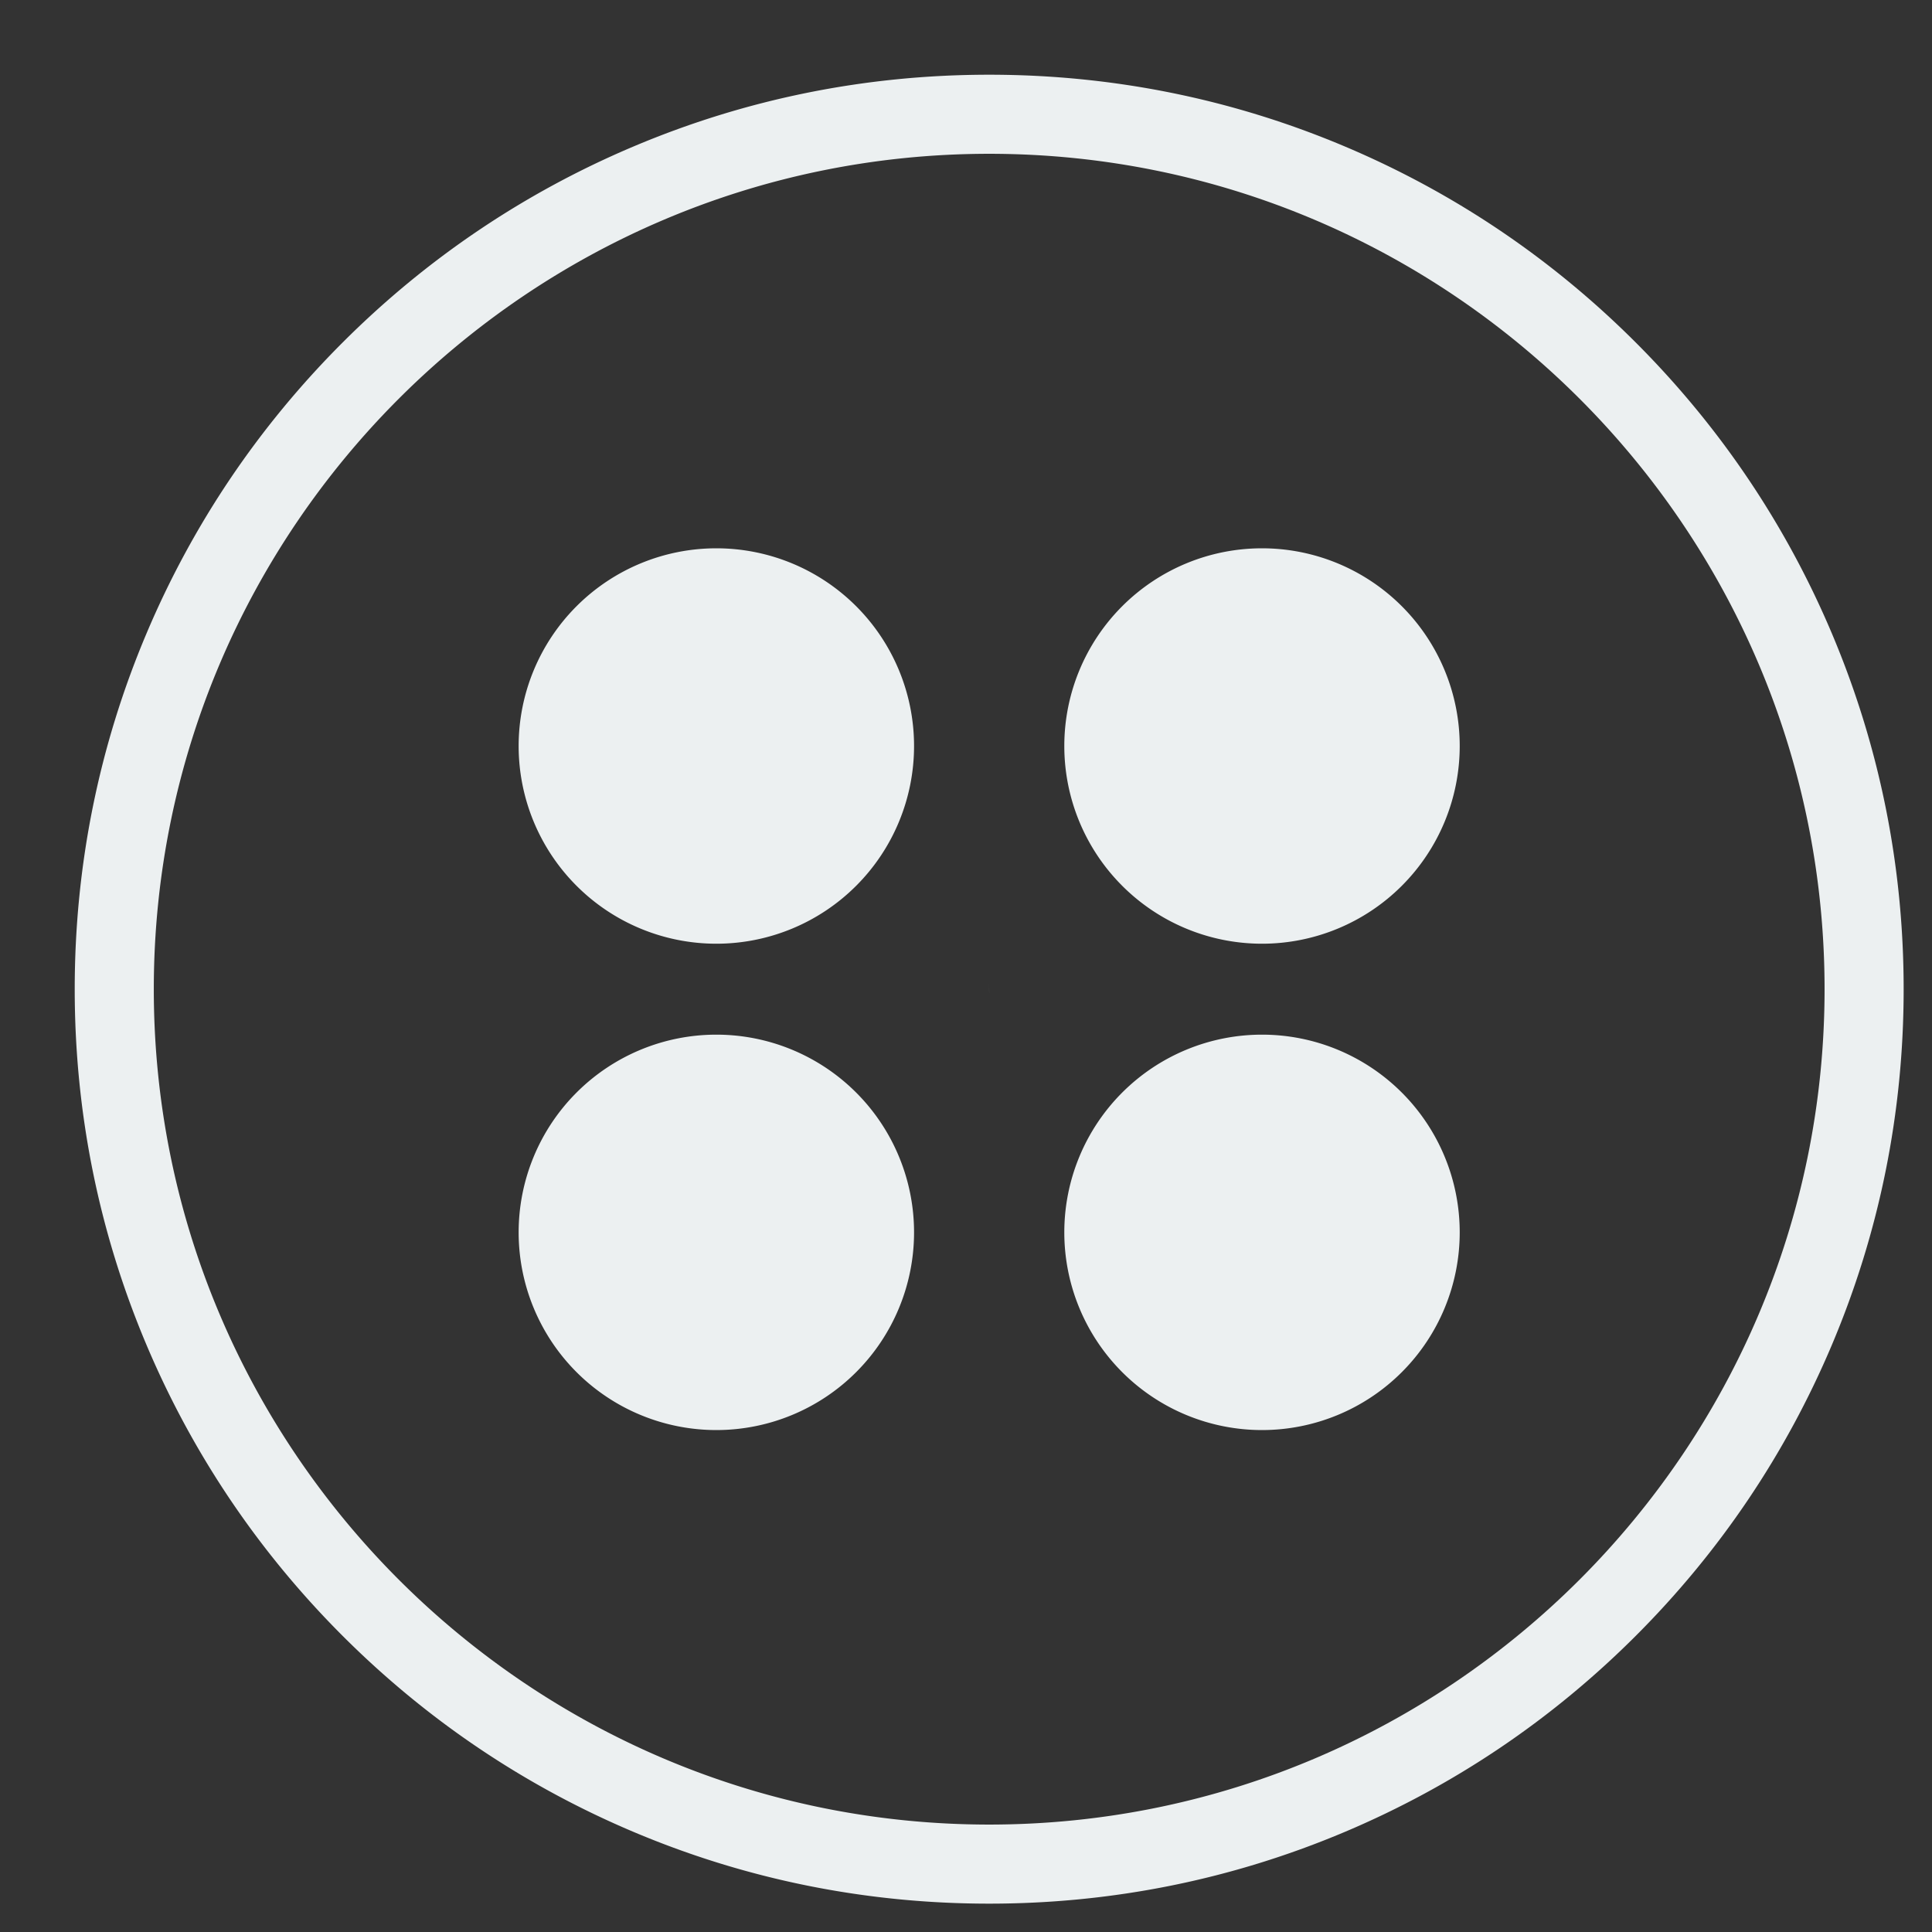 <?xml version="1.0" standalone="no"?><!DOCTYPE svg PUBLIC "-//W3C//DTD SVG 1.1//EN" "http://www.w3.org/Graphics/SVG/1.1/DTD/svg11.dtd"><svg xmlns:xlink="http://www.w3.org/1999/xlink" xmlns="http://www.w3.org/2000/svg" version="1.1" width="16" height="16" viewBox="0 0 16 16"><rect x="0" y="0" width="16" height="16" fill="#333333" stroke="none"/><defs><style type="text/css"><![CDATA[

]]></style></defs><g class="transform-group"><g transform="scale(0.016, 0.016)"><path d="M512.033 514.593c-0.029-1.727-0.065-3.453-0.065-5.186C511.968 509.407 511.951 511.225 512.033 514.593zM512.001 985.325c-63.89 0-125.879-12.517-184.246-37.204-56.366-23.841-106.983-57.966-150.445-101.429s-77.588-94.081-101.429-150.446c-24.687-58.366-37.204-120.355-37.204-184.245s12.517-125.879 37.204-184.246c23.841-56.366 57.966-106.983 101.429-150.445s94.081-77.588 150.445-101.429c58.367-24.687 120.356-37.204 184.246-37.204 63.889 0 125.878 12.517 184.245 37.204 56.365 23.841 106.983 57.966 150.445 101.429s77.588 94.081 101.429 150.445c24.687 58.367 37.204 120.356 37.204 184.246s-12.517 125.879-37.204 184.246c-23.841 56.365-57.966 106.983-101.429 150.445s-94.081 77.588-150.445 101.429C637.878 972.807 575.89 985.325 512.001 985.325zM512.001 79.607c-238.422 0-432.393 193.971-432.393 432.393s193.971 432.393 432.393 432.393c238.422 0 432.392-193.971 432.392-432.393S750.423 79.607 512.001 79.607zM370.783 386.133m-102.331 0a100 100 0 1 0 204.661 0 100 100 0 1 0-204.661 0ZM653.216 386.133m-102.331 0a100 100 0 1 0 204.661 0 100 100 0 1 0-204.661 0ZM370.783 637.867m-102.331 0a100 100 0 1 0 204.661 0 100 100 0 1 0-204.661 0ZM653.216 637.867m-102.331 0a100 100 0 1 0 204.661 0 100 100 0 1 0-204.661 0Z" fill="#ecf0f1"></path></g></g></svg>